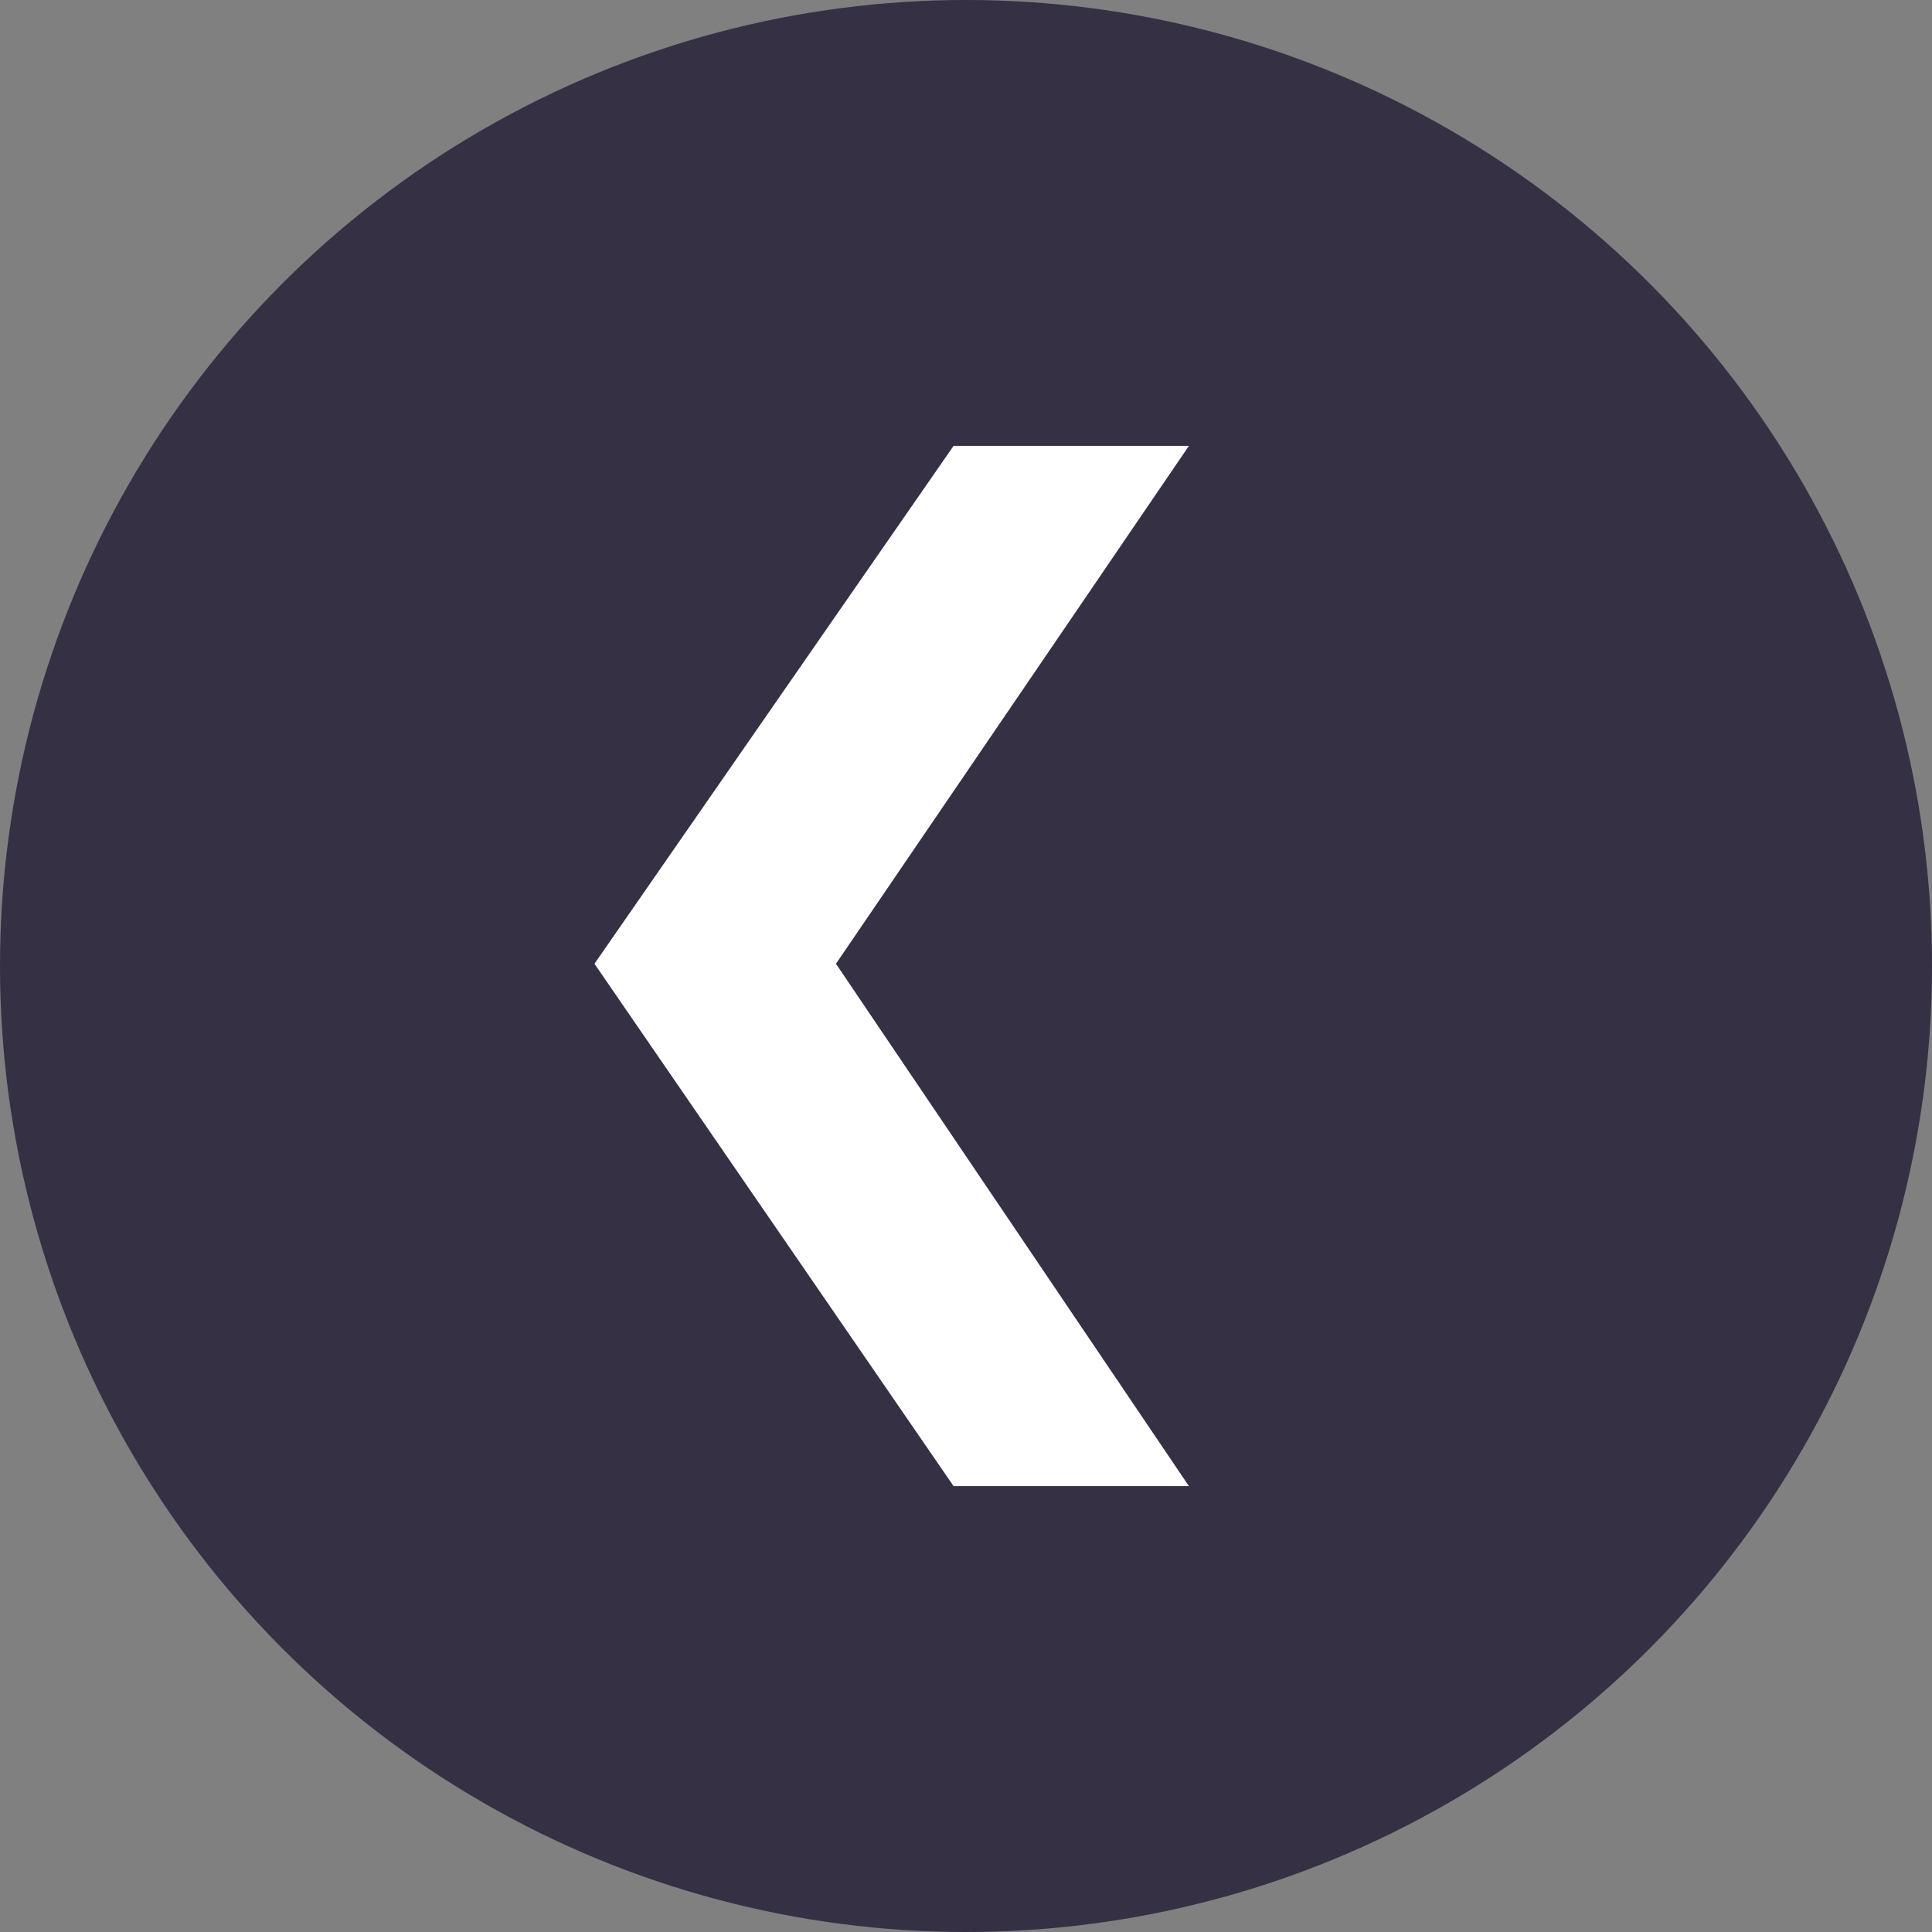 <svg width="26" height="26" viewBox="0 0 26 26" fill="none" xmlns="http://www.w3.org/2000/svg">
<rect x="0" y="0" width="26" height="26" fill="#808080" stroke="none"/>
<circle cx="13" cy="13" r="13" fill="#1E1630" fill-opacity="0.75"/>
<path d="M12.833 20H16C14.145 17.255 11.25 12.97 11.25 12.97C11.25 12.97 14.145 8.722 16 6H12.833L8 12.97L12.833 20Z" fill="#FFF"/>
</svg>
